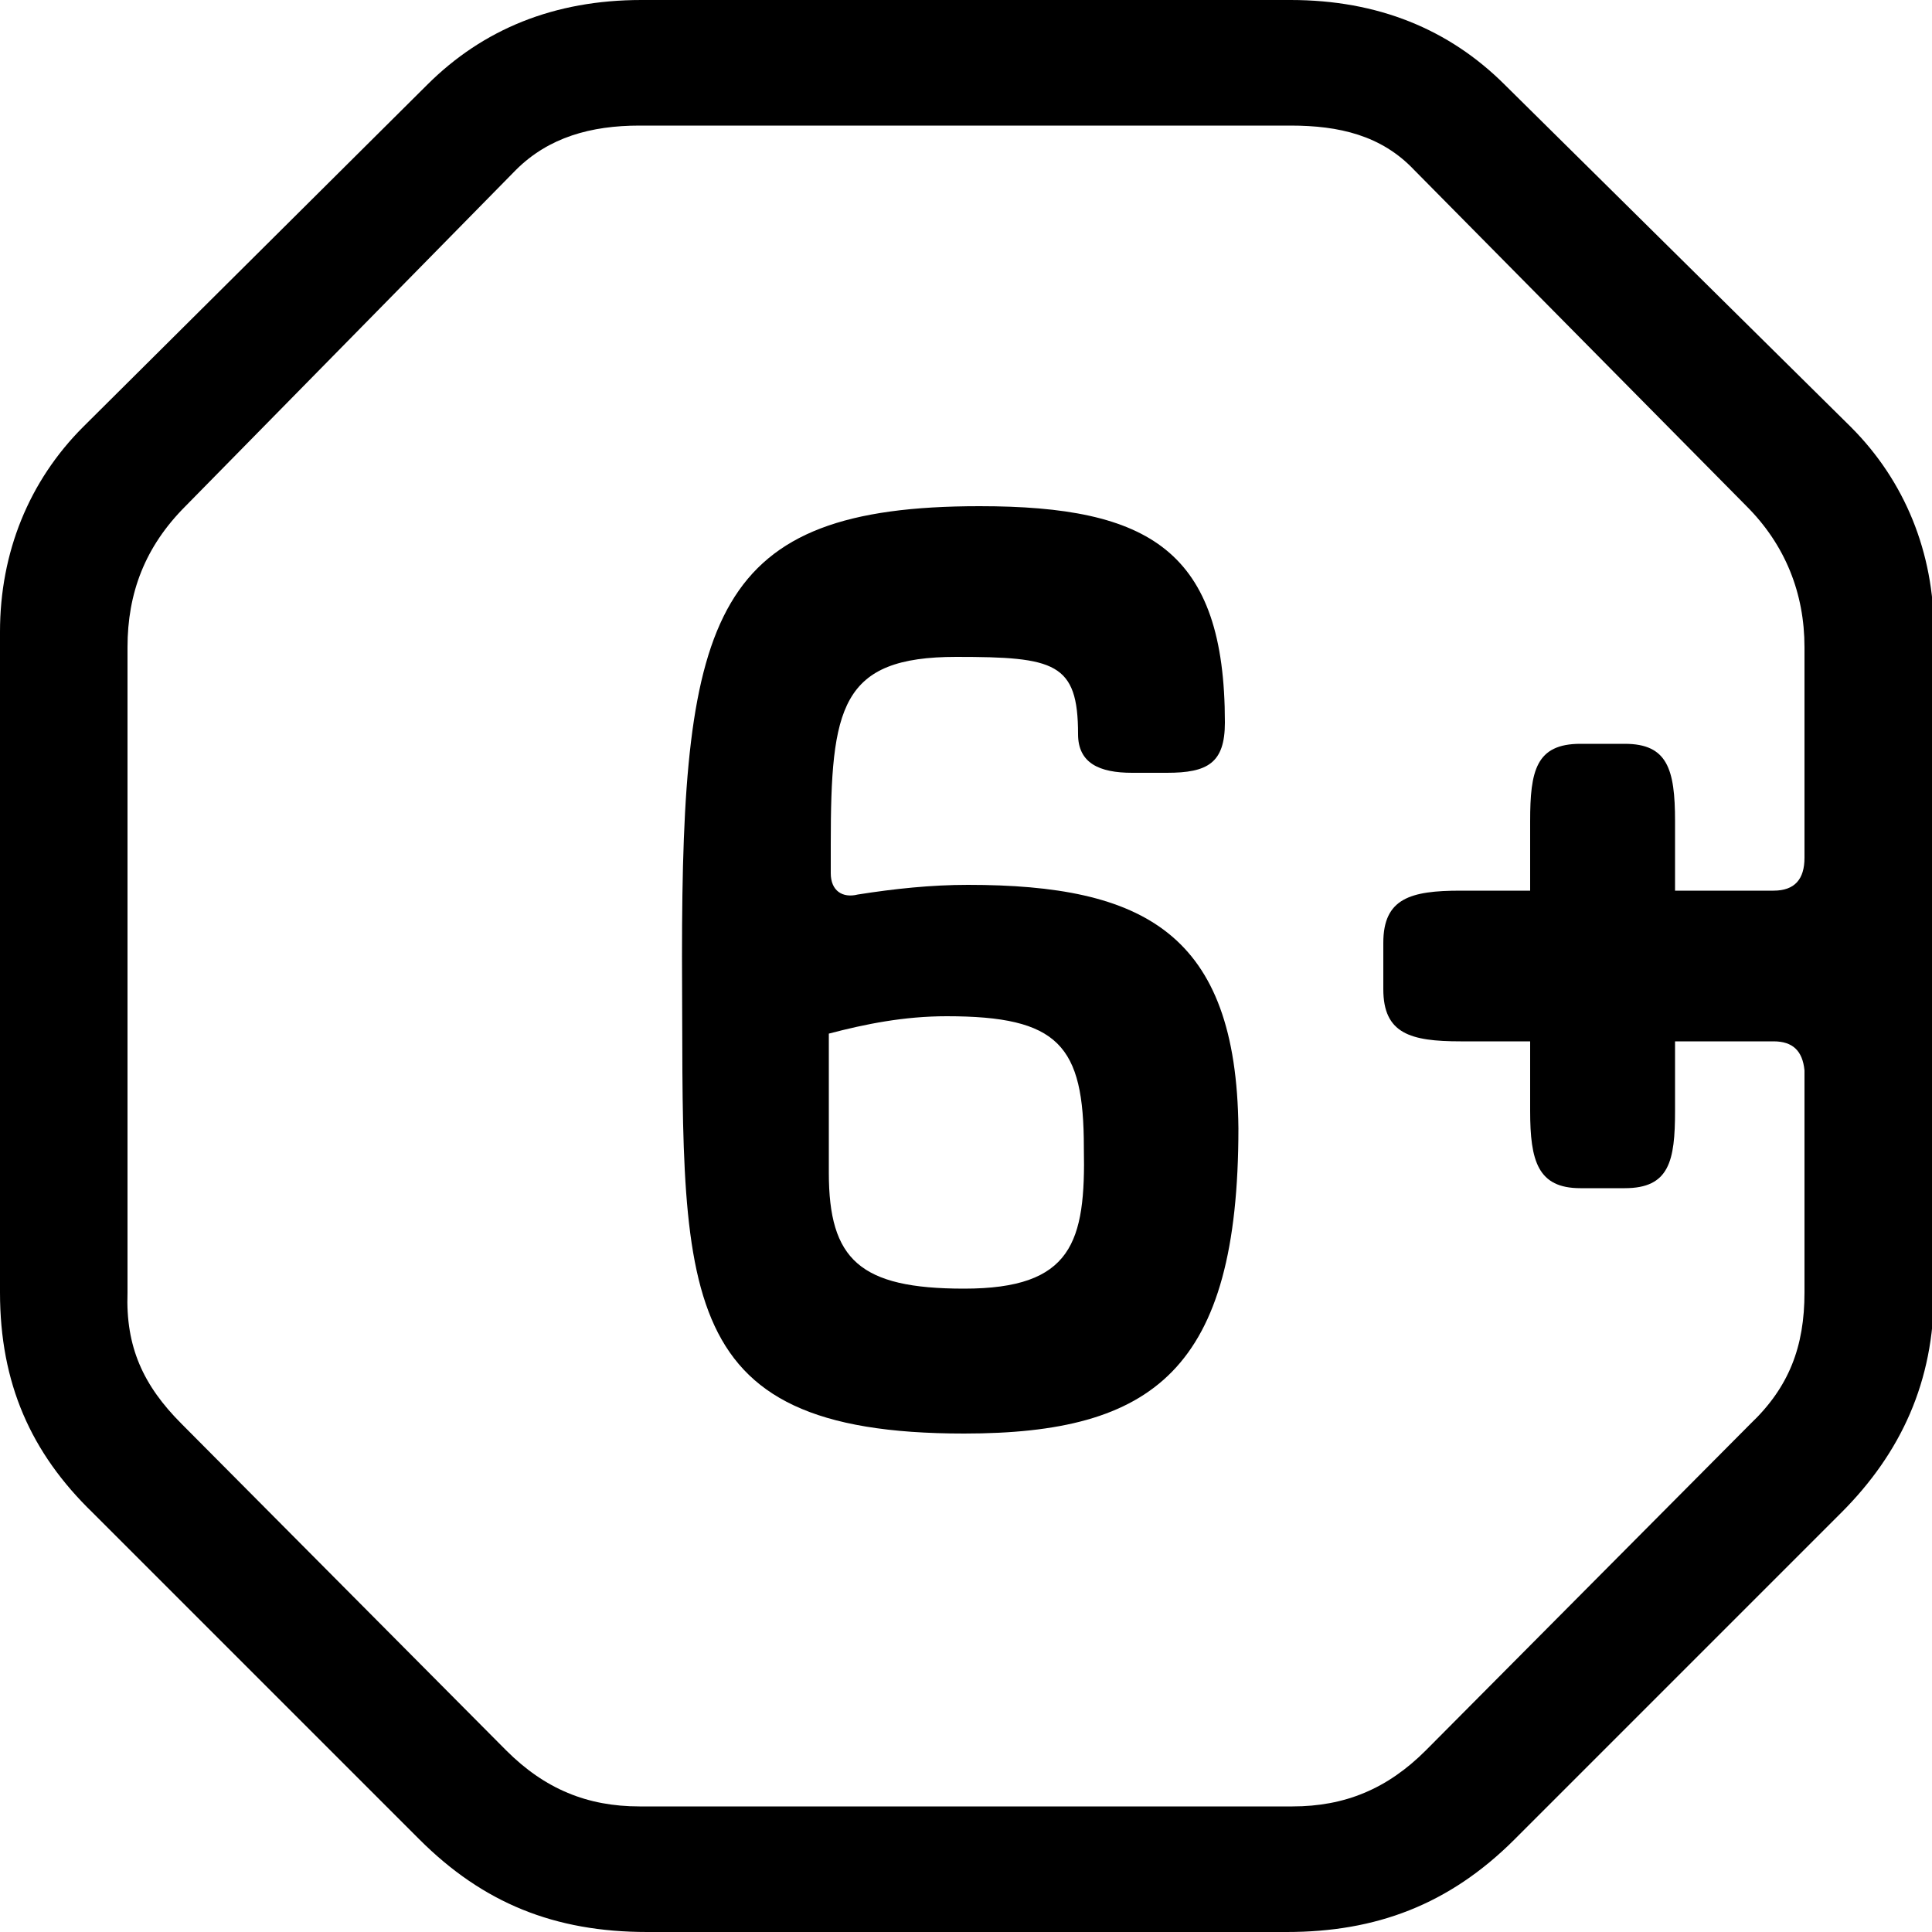 <?xml version="1.0" encoding="utf-8"?>
<!-- Generator: Adobe Illustrator 19.0.1, SVG Export Plug-In . SVG Version: 6.00 Build 0)  -->
<svg version="1.1" id="Layer_1" xmlns="http://www.w3.org/2000/svg" xmlns:xlink="http://www.w3.org/1999/xlink" x="0px" y="0px"
	 viewBox="0 0 100 100" style="enable-background:new 0 0 100 100;" xml:space="preserve">
<g>
	<path d="M77.9,4.4C75,1.5,71.3,0,66.8,0H33.2C28.7,0,25,1.5,22.1,4.4L4.3,22.1C1.5,24.9,0,28.6,0,32.7v34.2c0,4.7,1.6,8.3,4.8,11.4
		l16.9,16.9c3.3,3.3,7,4.8,11.8,4.8h33.1c4.6,0,8.4-1.4,11.8-4.8l16.9-16.9c3.1-3.1,4.8-6.8,4.8-11.4V32.7c0-4.1-1.5-7.8-4.3-10.6
		L77.9,4.4z M93.4,44.4c0,1.1-0.5,1.7-1.6,1.7h-5.1v-3.6c0-2.7-0.4-4-2.6-4h-2.3c-2.3,0-2.6,1.4-2.6,4v3.6h-3.6c-2.6,0-4,0.4-4,2.7
		v2.4c0,2.3,1.4,2.7,4,2.7h3.6v3.6c0,2.6,0.4,4,2.6,4h2.3c2.3,0,2.6-1.4,2.6-4v-3.6h5.1c1,0,1.5,0.5,1.6,1.5v11.5
		c0,2.8-0.8,4.9-2.8,6.8L73.8,90.6c-2,2-4.2,2.9-6.9,2.9H33.1c-2.7,0-4.9-0.9-6.9-2.9L9.4,73.7c-2-2-2.9-4-2.8-6.8V33.5
		c0-2.8,0.9-5.2,3-7.3L26.7,8.8c1.7-1.7,3.9-2.3,6.4-2.3h33.7c2.5,0,4.7,0.5,6.4,2.3l17.2,17.4c2,2,3,4.5,3,7.3V44.4z"/>
	<path d="M50.1,45.8c-1.9,0-3.8,0.2-5.7,0.5c-0.8,0.2-1.4-0.2-1.4-1.1v-1.5c0-7.1,0.5-9.7,6.5-9.7c5.1,0,6.3,0.3,6.3,4
		c0,1.5,1.1,2,2.8,2h1.8c2.1,0,3-0.5,3-2.6c0-8.9-3.9-11.2-12.7-11.2c-13.8,0-15.4,5.6-15.4,23.3c0.1,17.1-0.9,24.7,14.6,24.7
		c9.8,0,14.2-3.3,14.2-15.8C64,48.3,59.2,45.8,50.1,45.8z M49.9,66.7c-5.4,0-7-1.5-7-6v-7.2c1.9-0.5,3.9-0.9,6.1-0.9
		c5.8,0,7.1,1.5,7.1,6.8C56.2,64.3,55.5,66.7,49.9,66.7z"/>
</g>
</svg>
